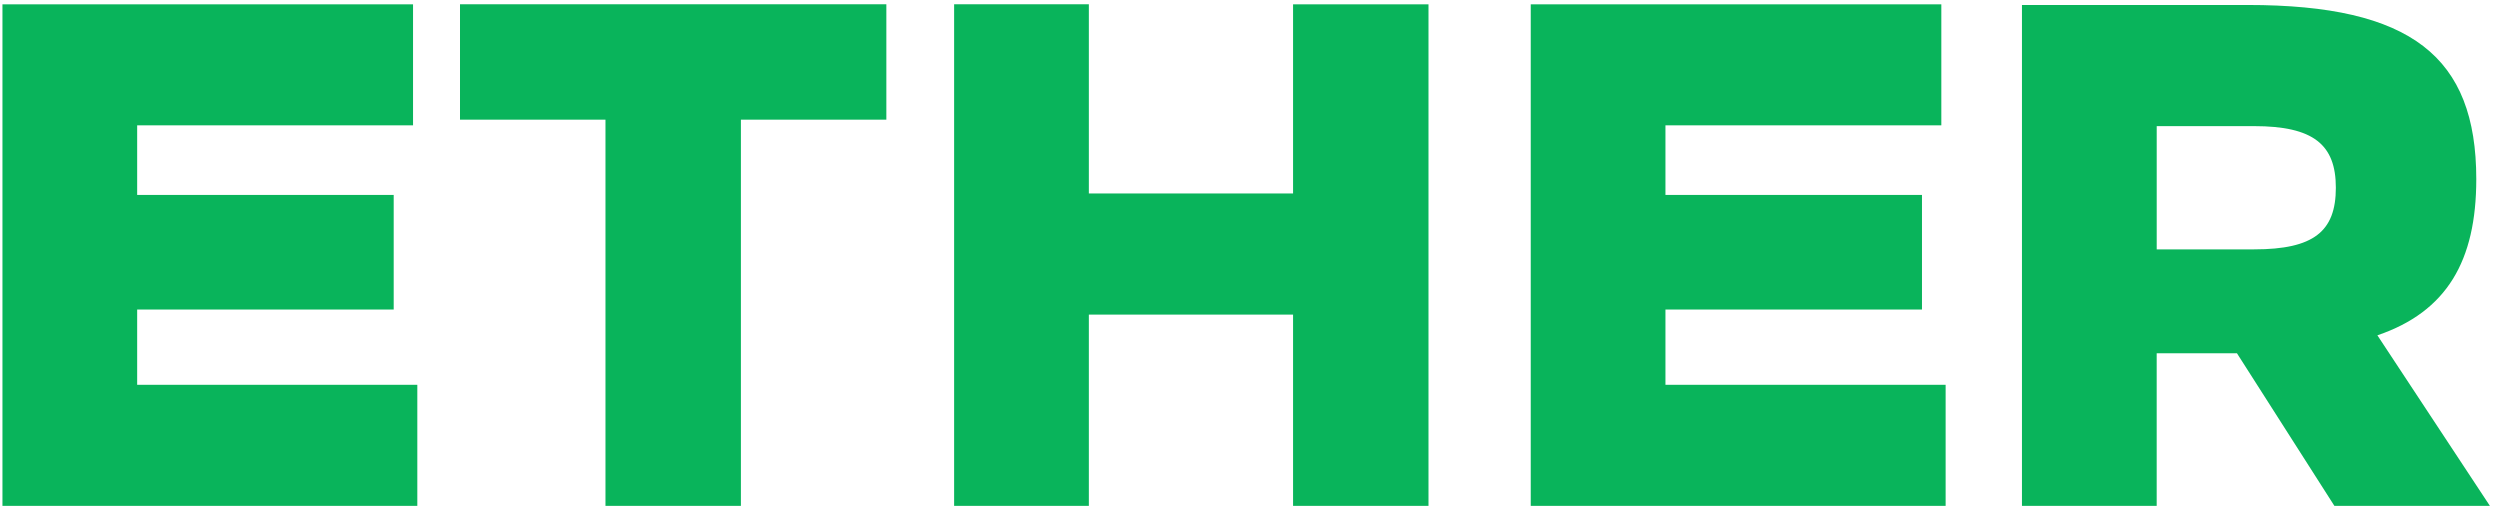 <svg width="111" height="23" viewBox="0 0 111 23" fill="none" xmlns="http://www.w3.org/2000/svg"><path d="M18.339 5.567V.191H.109v22.27h18.42v-5.377H6.09v-3.34h11.39v-5.09H6.09V5.566h12.25zm21.015-.254V.19h-18.93v5.122h6.459V22.46h6.013V5.313h6.458zM63.425 22.46V.191h-6.013V8.59h-9.067V.19h-5.982v22.271h5.982v-8.494h9.067v8.494h6.013zm22.77-16.894V.191h-18.23v22.27h18.421v-5.377h-12.44v-3.34h11.39v-5.09h-11.39V5.566h12.25zm3.58-5.345v22.24h5.982v-6.777H99.32l4.327 6.776h6.904l-4.995-7.572c3.086-1.05 4.391-3.308 4.391-6.935 0-5.44-2.895-7.732-10.15-7.732H89.777zM95.758 5.6h4.327c2.641 0 3.627.827 3.627 2.736 0 1.941-.986 2.736-3.627 2.736h-4.327V5.6z" fill="#09B45B"/></svg>
